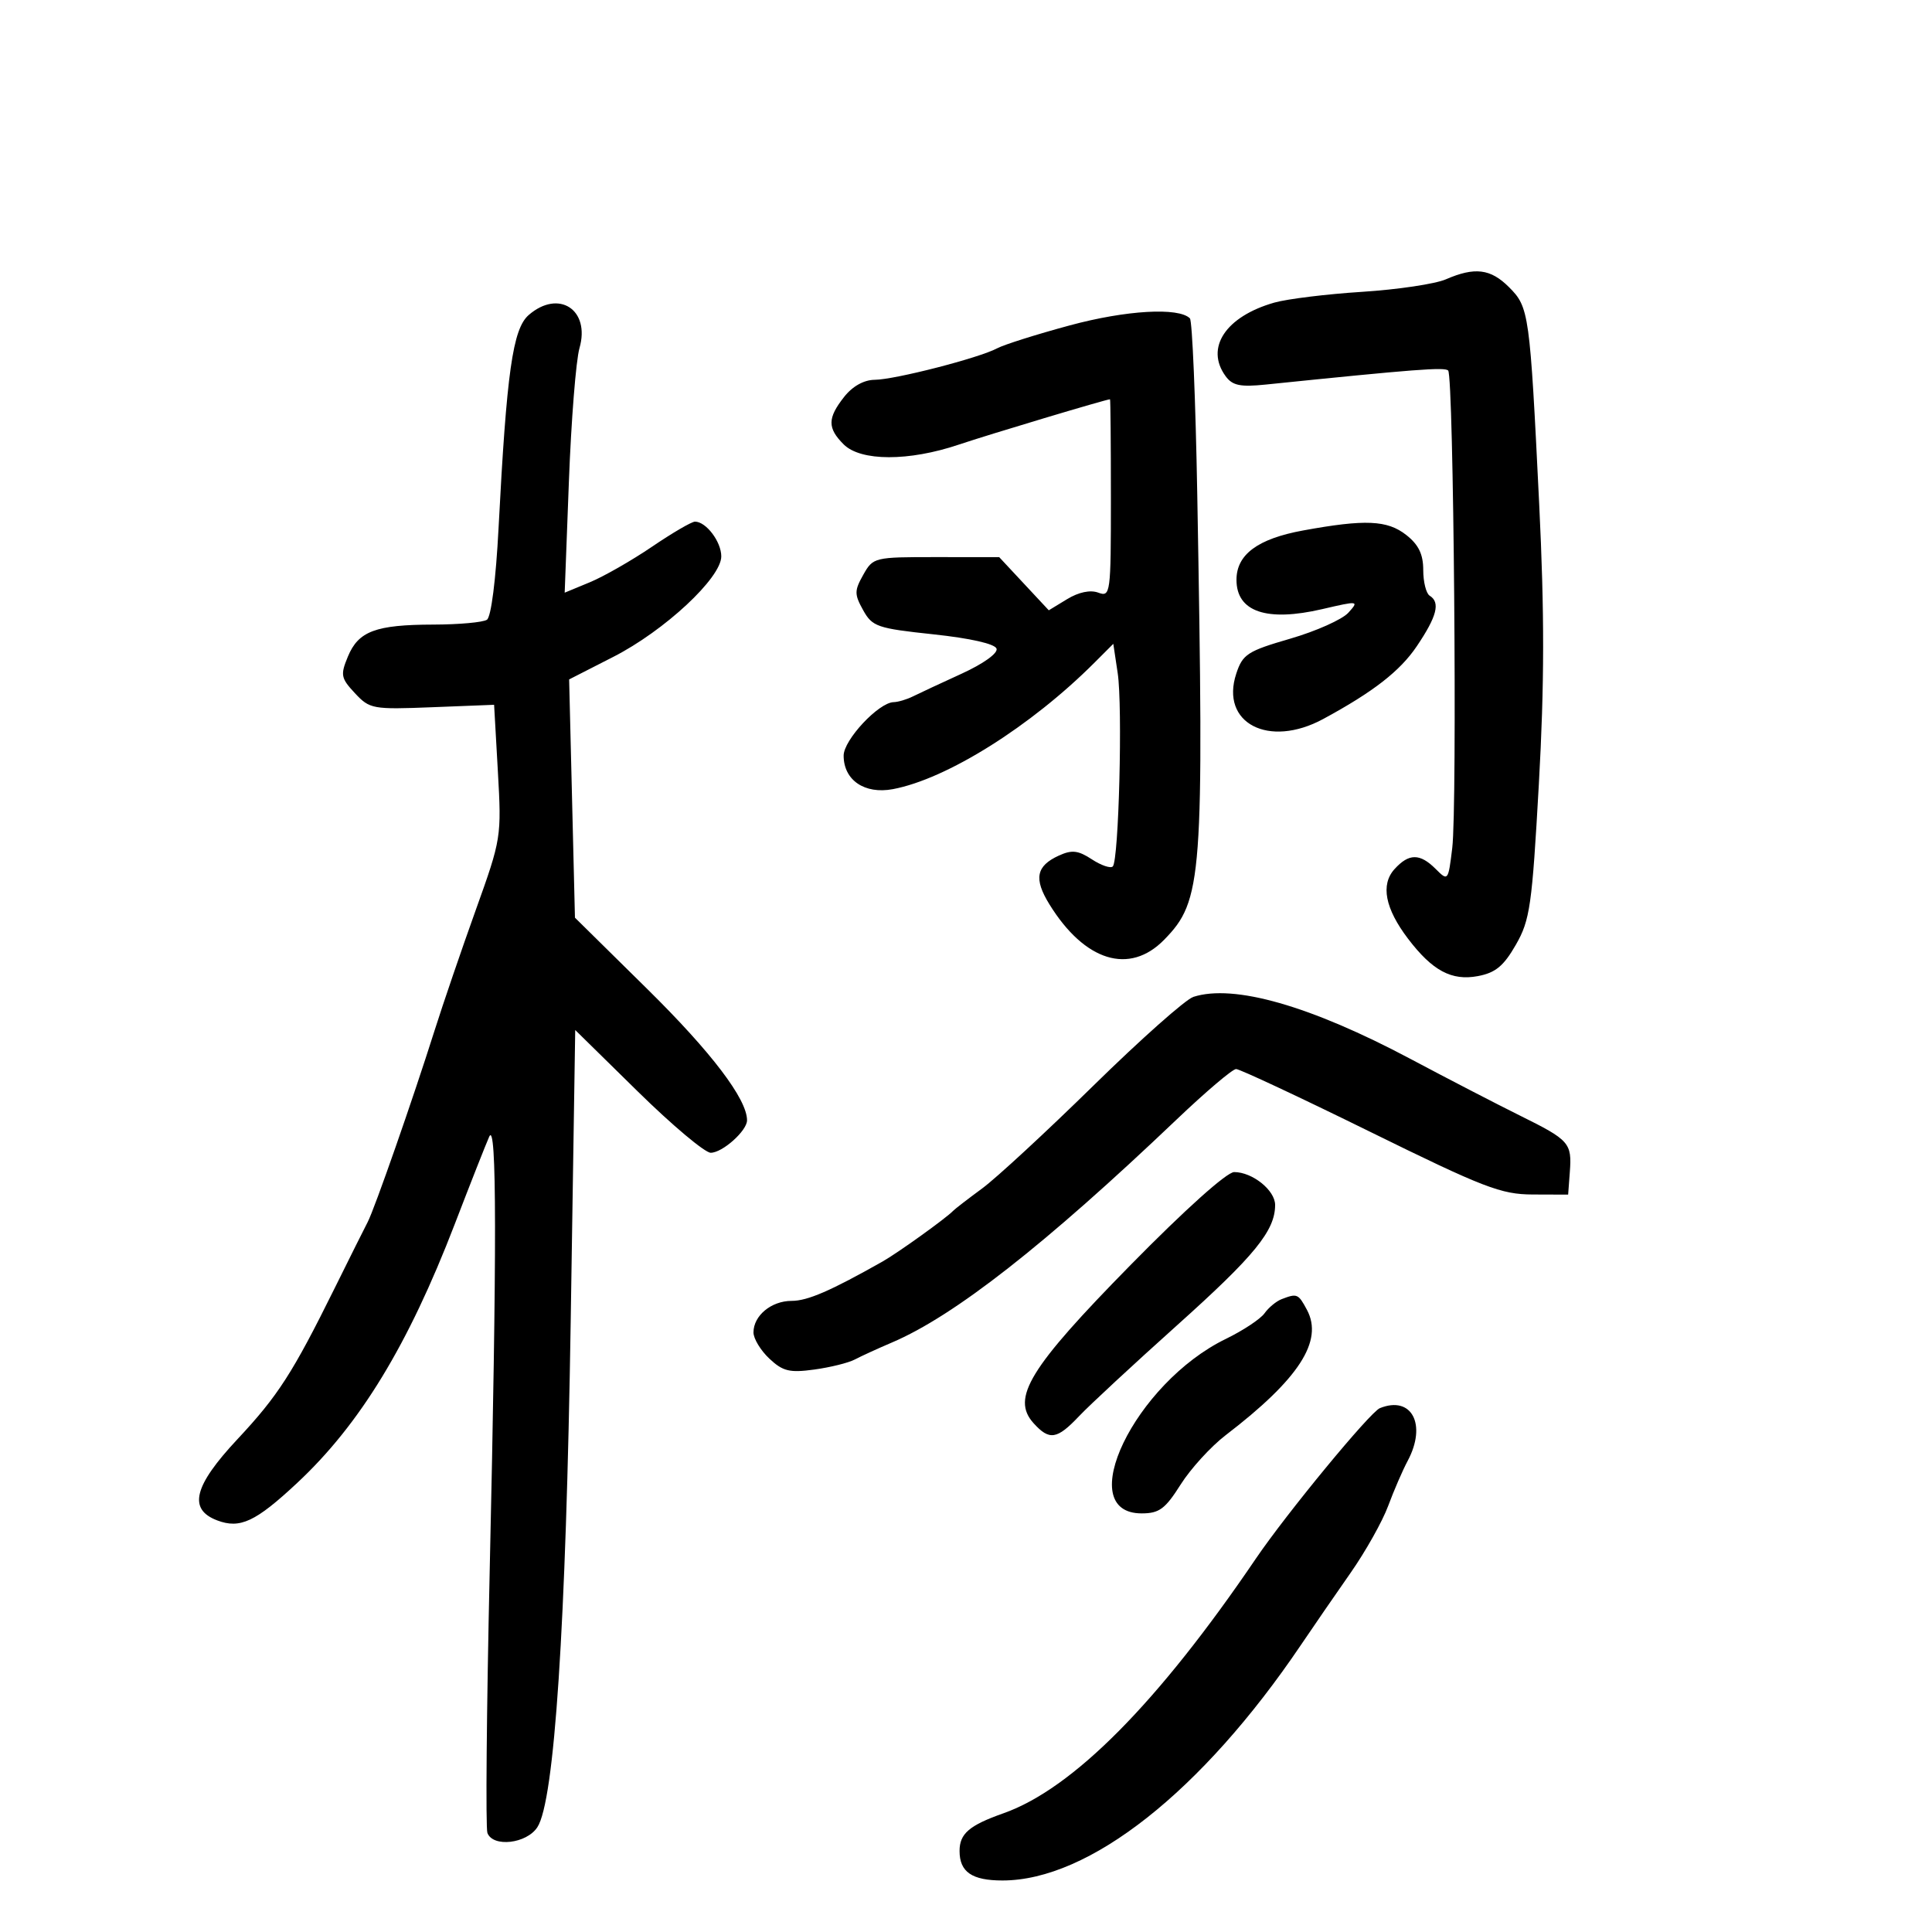 <svg xmlns="http://www.w3.org/2000/svg" width="300" height="300" viewBox="0 0 300 300" version="1.1">
	<path d="M 224.500 43.379 C 222.850 44.094, 217 44.966, 211.500 45.316 C 206 45.666, 199.865 46.420, 197.866 46.991 C 190.311 49.151, 187.097 54.015, 190.316 58.418 C 191.378 59.870, 192.587 60.120, 196.566 59.712 C 219.694 57.339, 224.317 56.984, 224.869 57.534 C 225.725 58.388, 226.296 125.172, 225.503 131.686 C 224.879 136.815, 224.851 136.851, 222.936 134.936 C 220.482 132.482, 218.773 132.488, 216.536 134.960 C 214.353 137.373, 215.076 141.081, 218.644 145.771 C 222.423 150.737, 225.407 152.334, 229.478 151.570 C 232.217 151.056, 233.483 150.013, 235.378 146.708 C 237.580 142.869, 237.893 140.681, 238.953 121.744 C 239.821 106.242, 239.834 95.232, 239.004 78.244 C 237.552 48.550, 237.435 47.708, 234.316 44.588 C 231.454 41.727, 229.006 41.425, 224.500 43.379 M 82.101 48.912 C 79.618 51.066, 78.669 57.771, 77.415 82 C 77.001 90.007, 76.266 95.799, 75.608 96.235 C 74.999 96.639, 71.267 96.976, 67.315 96.985 C 58.332 97.004, 55.655 98.005, 54.019 101.955 C 52.836 104.809, 52.931 105.299, 55.112 107.637 C 57.411 110.100, 57.860 110.182, 67.112 109.818 L 76.724 109.440 77.309 119.777 C 77.887 129.981, 77.843 130.256, 73.876 141.307 C 71.667 147.463, 68.791 155.875, 67.486 160 C 64.081 170.765, 58.157 187.728, 57.092 189.763 C 56.592 190.718, 54.291 195.325, 51.979 200 C 45.440 213.218, 43.173 216.742, 36.867 223.483 C 30.079 230.740, 29.176 234.356, 33.722 236.084 C 37.274 237.435, 39.693 236.302, 46.164 230.254 C 55.914 221.141, 63.386 208.863, 70.611 190.086 C 73.062 183.714, 75.472 177.600, 75.966 176.500 C 77.143 173.880, 77.165 193.737, 76.041 243.874 C 75.555 265.530, 75.396 283.868, 75.686 284.624 C 76.556 286.891, 81.762 286.293, 83.438 283.734 C 86.099 279.674, 87.883 252.585, 88.620 205.063 L 89.320 159.940 99.020 169.470 C 104.355 174.712, 109.458 179, 110.360 179 C 112.179 179, 116 175.586, 116 173.960 C 116 170.674, 110.483 163.409, 100.549 153.612 L 89.278 142.497 88.827 123.998 L 88.375 105.500 95.231 102 C 103.189 97.938, 112 89.738, 112 86.395 C 112 84.115, 109.642 81, 107.917 81 C 107.400 81, 104.395 82.754, 101.239 84.898 C 98.082 87.041, 93.741 89.523, 91.592 90.413 L 87.684 92.030 88.338 74.765 C 88.697 65.269, 89.436 55.953, 89.980 54.061 C 91.695 48.094, 86.762 44.870, 82.101 48.912 M 166.143 50.518 C 160.997 51.907, 155.913 53.511, 154.846 54.082 C 152.039 55.585, 138.963 58.949, 135.823 58.976 C 134.140 58.991, 132.375 59.979, 131.073 61.635 C 128.482 64.929, 128.467 66.467, 131 69 C 133.645 71.645, 141.107 71.659, 148.899 69.034 C 153.556 67.465, 171.786 62, 172.362 62 C 172.438 62, 172.500 68.919, 172.500 77.375 C 172.500 92.247, 172.436 92.727, 170.532 92.023 C 169.300 91.567, 167.496 91.944, 165.709 93.031 L 162.855 94.767 159.005 90.640 L 155.156 86.513 145.377 86.507 C 135.748 86.500, 135.574 86.542, 134.049 89.250 C 132.657 91.722, 132.655 92.278, 134.030 94.750 C 135.455 97.309, 136.211 97.569, 144.949 98.500 C 150.682 99.111, 154.495 99.977, 154.743 100.724 C 154.978 101.432, 152.691 103.071, 149.325 104.609 C 146.121 106.073, 142.719 107.659, 141.764 108.135 C 140.809 108.611, 139.459 109.013, 138.764 109.029 C 136.437 109.083, 131 114.897, 131 117.331 C 131 121.144, 134.256 123.362, 138.643 122.539 C 147.023 120.967, 160.053 112.793, 169.939 102.907 L 172.873 99.973 173.556 104.526 C 174.336 109.725, 173.728 133.605, 172.793 134.541 C 172.452 134.881, 170.991 134.385, 169.546 133.438 C 167.418 132.044, 166.445 131.932, 164.431 132.849 C 160.882 134.466, 160.497 136.450, 162.958 140.432 C 168.431 149.287, 175.387 151.430, 180.774 145.920 C 186.722 139.836, 186.971 136.483, 185.911 76.801 C 185.650 62.117, 185.135 49.802, 184.767 49.434 C 183.022 47.689, 174.861 48.164, 166.143 50.518 M 202.338 82.372 C 195.301 83.660, 192 86.106, 192 90.033 C 192 94.996, 196.674 96.593, 205.320 94.583 C 210.973 93.269, 211.056 93.280, 209.366 95.148 C 208.417 96.196, 204.360 98.007, 200.350 99.173 C 193.708 101.102, 192.962 101.586, 191.968 104.597 C 189.432 112.281, 196.997 116.231, 205.467 111.645 C 213.245 107.434, 217.391 104.210, 219.999 100.346 C 223.133 95.702, 223.684 93.541, 222 92.500 C 221.450 92.160, 221 90.366, 221 88.514 C 221 86.066, 220.280 84.579, 218.365 83.073 C 215.424 80.759, 211.973 80.608, 202.338 82.372 M 185.308 154.794 C 184.102 155.183, 177.127 161.374, 169.808 168.554 C 162.488 175.734, 154.700 182.932, 152.500 184.549 C 150.300 186.166, 148.275 187.728, 148 188.020 C 146.955 189.131, 139.394 194.560, 137.038 195.891 C 128.944 200.463, 125.394 202, 122.922 202 C 119.771 202, 117 204.291, 117 206.897 C 117 207.862, 118.109 209.693, 119.464 210.966 C 121.560 212.935, 122.604 213.189, 126.442 212.663 C 128.925 212.323, 131.754 211.622, 132.728 211.106 C 133.703 210.590, 136.300 209.401, 138.500 208.463 C 148.187 204.334, 162.276 193.297, 182.716 173.827 C 187.235 169.522, 191.386 166, 191.940 166 C 192.494 166, 201.847 170.379, 212.724 175.731 C 230.402 184.429, 233.083 185.464, 238 185.481 L 243.500 185.500 243.761 182 C 244.099 177.470, 243.719 177.040, 236 173.218 C 232.425 171.448, 224.793 167.498, 219.040 164.440 C 203.486 156.172, 191.594 152.771, 185.308 154.794 M 175.544 196.438 C 159.833 212.432, 156.971 217.101, 160.496 220.996 C 162.955 223.712, 164.124 223.530, 167.563 219.896 C 169.178 218.188, 176.028 211.836, 182.785 205.779 C 194.835 194.976, 198 191.092, 198 187.106 C 198 184.829, 194.477 182, 191.641 182 C 190.499 182, 184.006 187.824, 175.544 196.438 M 199 201.737 C 198.175 202.055, 196.984 203.042, 196.354 203.929 C 195.723 204.816, 193.023 206.603, 190.354 207.901 C 176.213 214.772, 166.456 235.004, 177.285 234.998 C 180.004 234.997, 180.936 234.306, 183.327 230.521 C 184.883 228.059, 188.033 224.607, 190.327 222.850 C 201.694 214.145, 205.531 208.229, 202.943 203.394 C 201.599 200.882, 201.414 200.805, 199 201.737 M 214.264 218.658 C 212.737 219.275, 199.758 235.027, 195 242.036 C 179.803 264.425, 166.575 277.769, 155.811 281.567 C 150.499 283.441, 149 284.730, 149 287.422 C 149 290.680, 150.922 292, 155.663 292 C 169.119 292, 186.637 278.181, 201.993 255.451 C 203.922 252.596, 207.397 247.549, 209.716 244.235 C 212.035 240.921, 214.659 236.250, 215.547 233.855 C 216.435 231.460, 217.800 228.306, 218.581 226.846 C 221.601 221.198, 219.207 216.659, 214.264 218.658" stroke="none" fill="black" fill-rule="evenodd"/>
</svg>